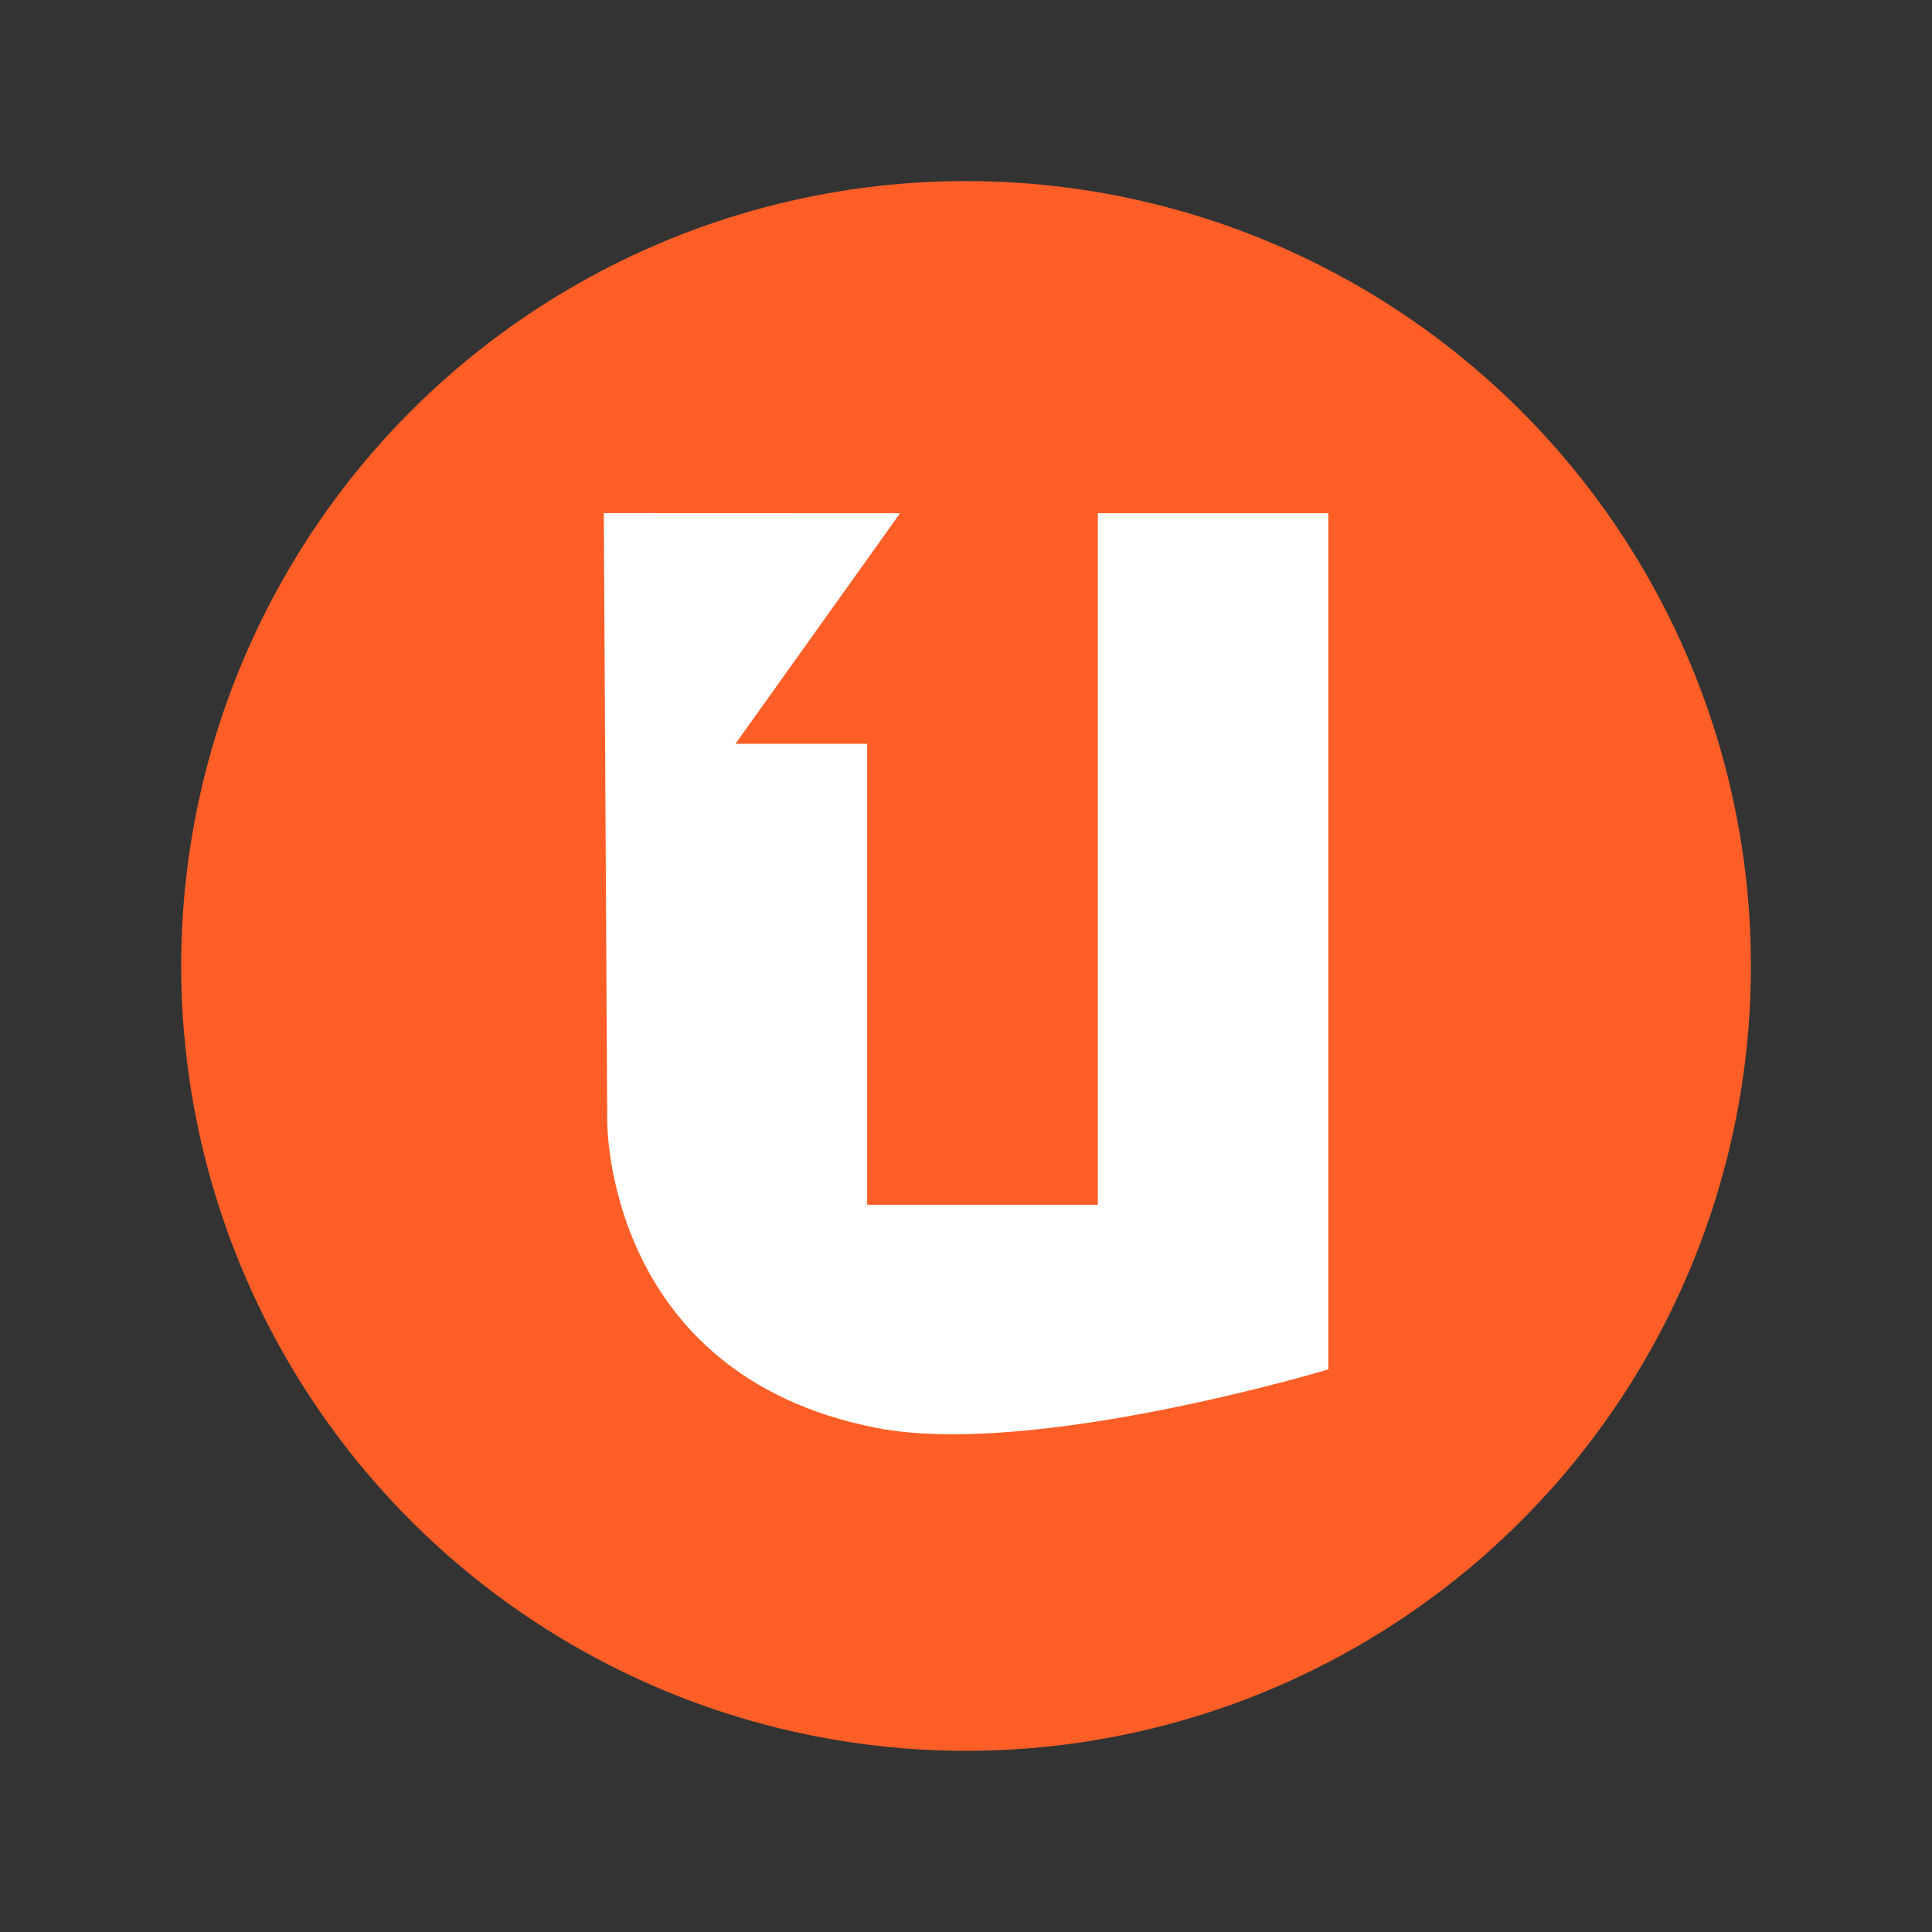 <svg xmlns="http://www.w3.org/2000/svg" width="64" height="64" viewBox="0 0 16.933 16.933"><rect x="0" y="0" width="16.933" height="16.933" fill="#333333" stroke="none"/><g transform="translate(0 -280.067)"><circle cx="8.467" cy="288.533" r="6.879" fill="#ff5e27" paint-order="stroke markers fill"/><path d="M5.292 284.564l.03 5.322s-.03 2.226 2.356 2.695c1.37.27 3.964-.512 3.964-.512v-7.504h-2.02v6.061H7.6v-4.04H6.446l1.443-2.021m-2.597 0" fill="#fff"/></g></svg>